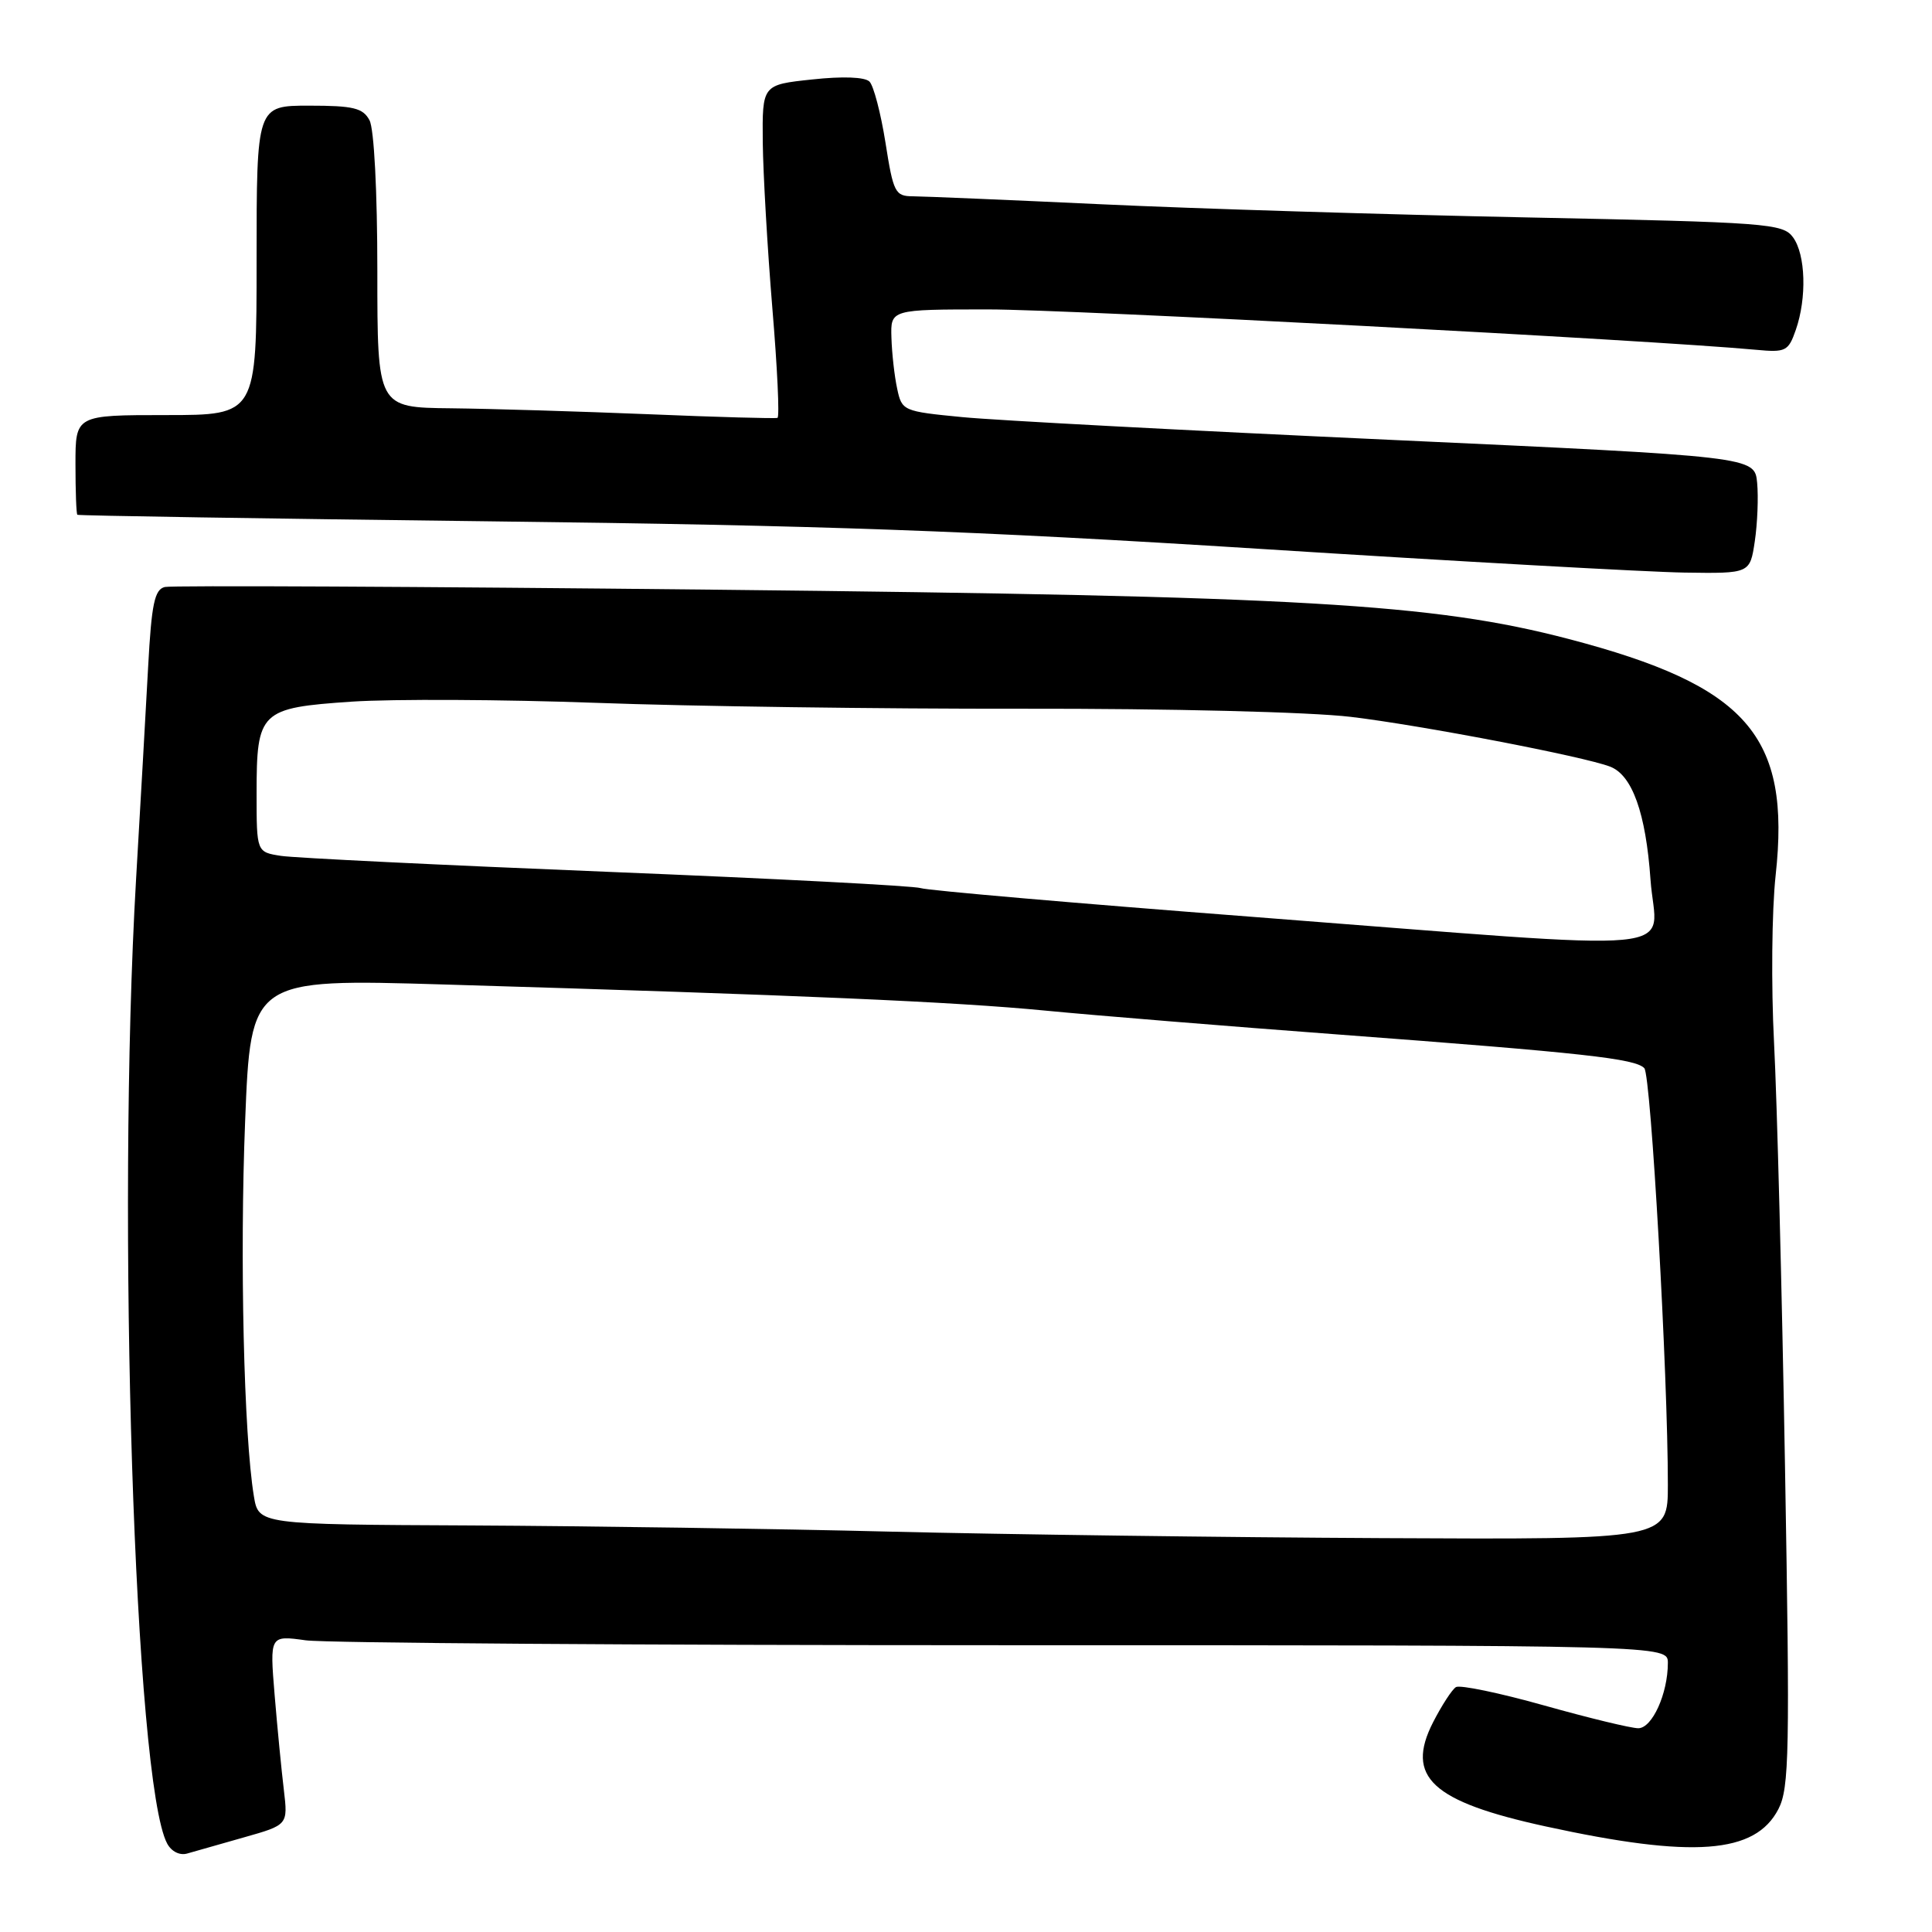 <?xml version="1.0" encoding="UTF-8" standalone="no"?>
<!DOCTYPE svg PUBLIC "-//W3C//DTD SVG 1.1//EN" "http://www.w3.org/Graphics/SVG/1.1/DTD/svg11.dtd" >
<svg xmlns="http://www.w3.org/2000/svg" xmlns:xlink="http://www.w3.org/1999/xlink" version="1.1" viewBox="0 0 256 256">
 <g >
 <path fill="currentColor"
d=" M 32.33 243.46 C 38.16 241.81 38.16 241.81 37.61 237.16 C 37.30 234.59 36.75 228.94 36.39 224.60 C 35.74 216.69 35.74 216.69 40.51 217.35 C 43.13 217.71 84.82 218.00 133.14 218.00 C 221.00 218.00 221.00 218.00 221.00 220.35 C 221.00 224.42 218.92 229.00 217.08 229.00 C 216.12 229.00 210.51 227.64 204.60 225.98 C 198.70 224.32 193.44 223.23 192.92 223.55 C 192.40 223.87 191.04 225.97 189.89 228.21 C 186.19 235.46 189.71 238.72 204.81 242.01 C 224.36 246.27 232.58 245.66 235.65 239.71 C 237.09 236.92 237.18 232.18 236.52 194.21 C 236.12 170.90 235.46 145.68 235.07 138.16 C 234.68 130.65 234.77 120.67 235.28 116.00 C 237.31 97.47 231.53 90.87 207.86 84.67 C 189.94 79.98 172.59 78.97 95.00 78.14 C 55.67 77.72 22.75 77.56 21.84 77.78 C 20.48 78.11 20.08 80.00 19.63 88.34 C 19.33 93.93 18.61 106.60 18.03 116.50 C 15.43 161.25 17.85 236.25 22.15 244.28 C 22.72 245.34 23.82 245.89 24.81 245.60 C 25.74 245.33 29.12 244.37 32.33 243.46 Z  M 232.52 71.72 C 232.87 69.37 233.01 65.88 232.83 63.97 C 232.50 60.50 232.50 60.50 184.00 58.27 C 157.32 57.05 131.90 55.70 127.51 55.27 C 119.66 54.51 119.50 54.44 118.88 51.50 C 118.52 49.85 118.18 46.81 118.12 44.75 C 118.00 41.00 118.00 41.00 130.97 41.00 C 141.79 41.00 218.70 45.05 232.70 46.35 C 236.61 46.72 236.97 46.54 237.95 43.72 C 239.43 39.48 239.26 33.73 237.58 31.44 C 236.24 29.61 234.23 29.46 202.33 28.81 C 183.72 28.43 158.38 27.65 146.00 27.07 C 133.62 26.49 122.36 26.02 120.97 26.01 C 118.61 26.00 118.37 25.53 117.33 18.90 C 116.71 15.00 115.76 11.36 115.21 10.81 C 114.60 10.20 111.65 10.09 107.61 10.53 C 101.00 11.23 101.00 11.23 101.07 18.87 C 101.12 23.06 101.69 32.95 102.34 40.83 C 103.00 48.72 103.31 55.26 103.02 55.37 C 102.73 55.48 95.08 55.27 86.00 54.89 C 76.92 54.52 65.11 54.16 59.75 54.10 C 50.00 54.00 50.00 54.00 50.00 35.93 C 50.00 25.39 49.57 17.06 48.96 15.93 C 48.09 14.31 46.83 14.00 40.96 14.00 C 34.00 14.00 34.00 14.00 34.00 34.50 C 34.00 55.00 34.00 55.00 22.00 55.00 C 10.00 55.00 10.00 55.00 10.00 61.50 C 10.00 65.08 10.11 68.10 10.25 68.21 C 10.39 68.33 35.02 68.72 65.00 69.08 C 108.79 69.60 128.83 70.32 167.00 72.73 C 193.12 74.39 218.41 75.80 223.19 75.87 C 231.88 76.00 231.88 76.00 232.52 71.72 Z  M 118.00 202.95 C 102.88 202.57 77.85 202.21 62.38 202.13 C 34.26 202.00 34.26 202.00 33.64 198.25 C 32.31 190.20 31.76 166.62 32.48 148.59 C 33.23 129.69 33.23 129.69 58.86 130.45 C 106.19 131.86 126.43 132.74 138.50 133.91 C 145.10 134.55 162.65 135.98 177.50 137.09 C 209.88 139.52 216.68 140.27 217.88 141.54 C 218.76 142.47 221.01 182.21 221.00 196.75 C 221.00 204.00 221.00 204.00 183.25 203.81 C 162.49 203.71 133.12 203.32 118.00 202.95 Z  M 166.00 121.49 C 142.62 119.70 122.83 117.98 122.00 117.68 C 121.17 117.38 102.50 116.41 80.50 115.52 C 58.50 114.63 39.04 113.68 37.25 113.41 C 34.00 112.91 34.00 112.91 34.00 105.15 C 34.00 94.23 34.45 93.80 46.62 92.97 C 52.05 92.61 66.62 92.68 79.00 93.13 C 91.38 93.59 116.80 93.94 135.50 93.91 C 154.90 93.88 173.58 94.34 179.00 94.99 C 188.24 96.09 209.84 100.23 213.34 101.58 C 216.28 102.70 218.08 107.73 218.70 116.55 C 219.41 126.65 225.58 126.07 166.00 121.49 Z "/>
</g>
</svg>